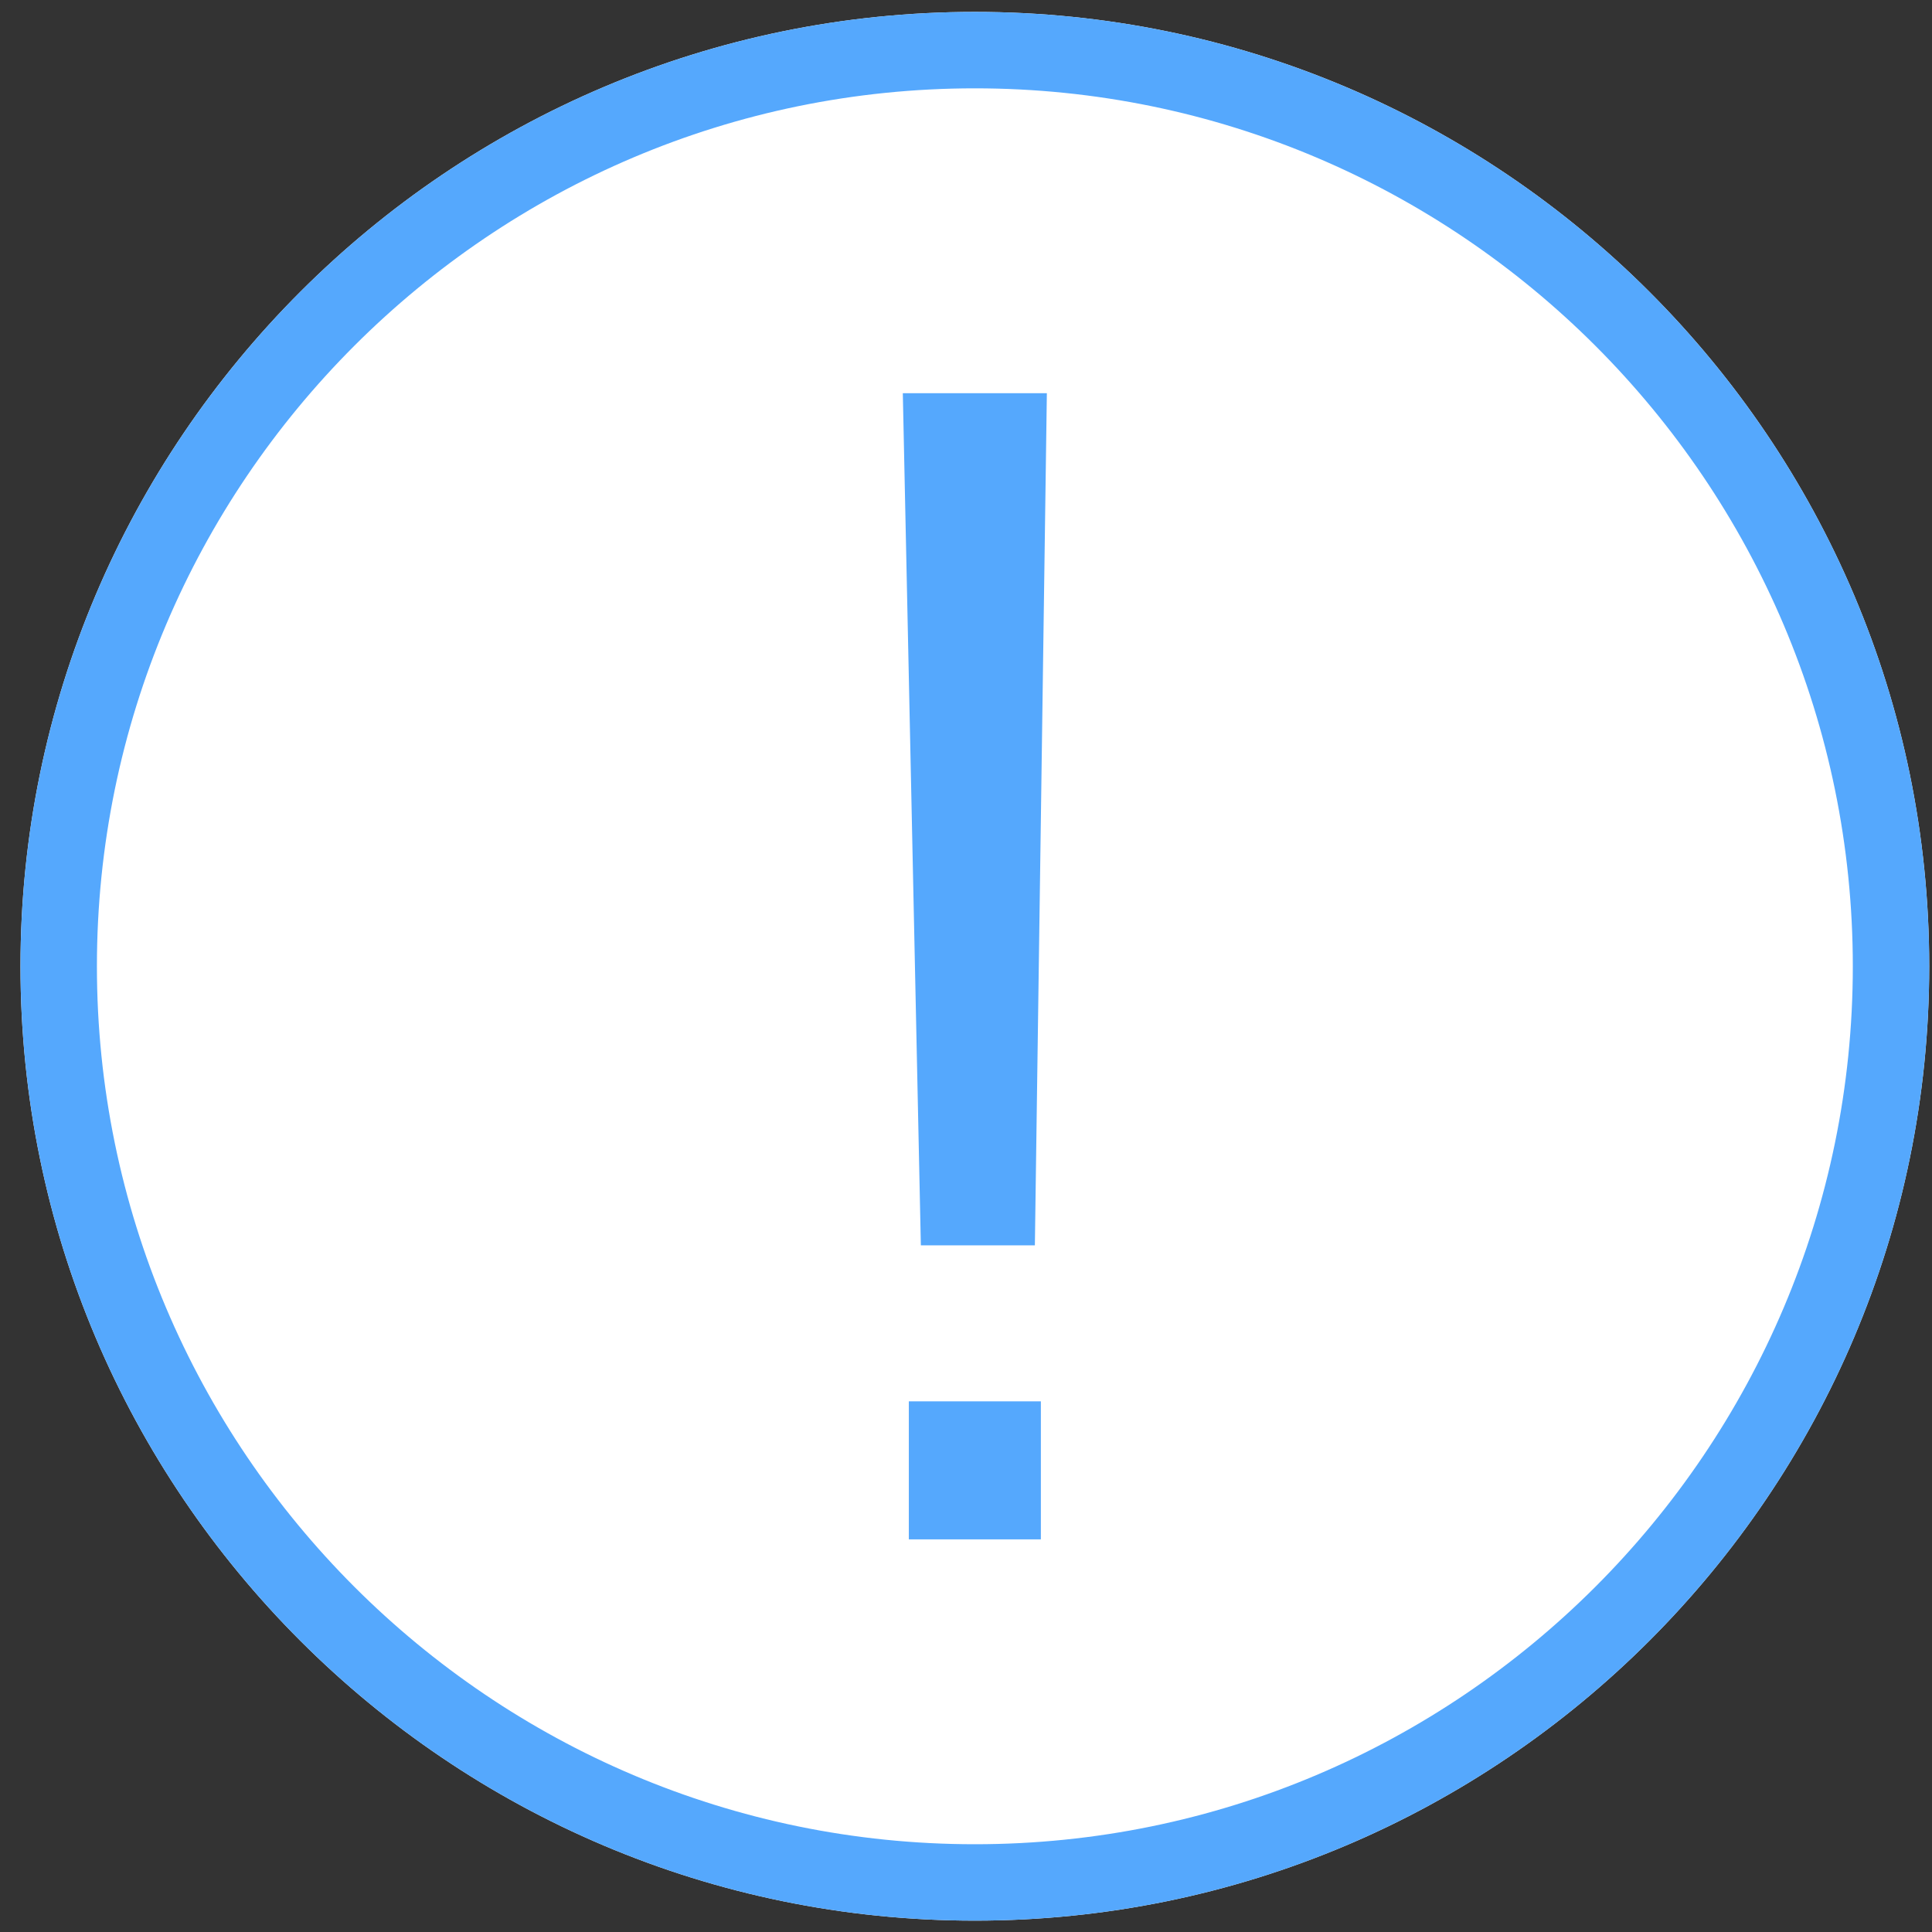 <?xml version="1.0" encoding="UTF-8"?>
<svg width="68px" height="68px" viewBox="0 0 68 68" version="1.1" xmlns="http://www.w3.org/2000/svg" xmlns:xlink="http://www.w3.org/1999/xlink">
    <rect x="0" y="0" width="68" height="68" fill="#333333" stroke="none"/>
    <!-- Generator: Sketch 52.2 (67145) - http://www.bohemiancoding.com/sketch -->
    <title>提醒@2x</title>
    <desc>Created with Sketch.</desc>
    <g id="空白页" stroke="none" stroke-width="1" fill="none" fill-rule="evenodd">
        <g id="免费用户试用提醒" transform="translate(-173, -161)">
            <g id="Group-4" transform="translate(47, 160)">
                <g id="提醒" transform="translate(125, 0)">
                    <rect id="Rectangle" fill="#000000" opacity="0" x="0" y="0" width="70" height="70"></rect>
                    <path d="M35.312,68.6 C16.79,68.6 1.721,53.531 1.721,35.01 C1.721,16.488 16.79,1.419 35.312,1.419 C53.833,1.419 68.902,16.488 68.902,35.01 C68.901,53.531 53.833,68.6 35.312,68.6 Z" id="Path" fill="#FFFFFF"></path>
                    <path d="M35.312,68.6 C16.79,68.6 1.721,53.531 1.721,35.01 C1.721,16.488 16.79,1.419 35.312,1.419 C53.833,1.419 68.902,16.488 68.902,35.01 C68.901,53.531 53.833,68.6 35.312,68.6 Z M35.312,4.109 C18.273,4.109 4.411,17.971 4.411,35.01 C4.411,52.049 18.273,65.911 35.312,65.911 C52.351,65.911 66.213,52.049 66.213,35.01 C66.213,17.971 52.35,4.109 35.312,4.109 Z M33.411,44.831 L32.776,14.839 L37.846,14.839 L37.424,44.831 L33.411,44.831 Z M32.988,50.323 L37.635,50.323 L37.635,55.181 L32.988,55.181 L32.988,50.323 Z" id="Shape" fill="#55A8FD" fill-rule="nonzero"></path>
                </g>
            </g>
        </g>
    </g>
</svg>